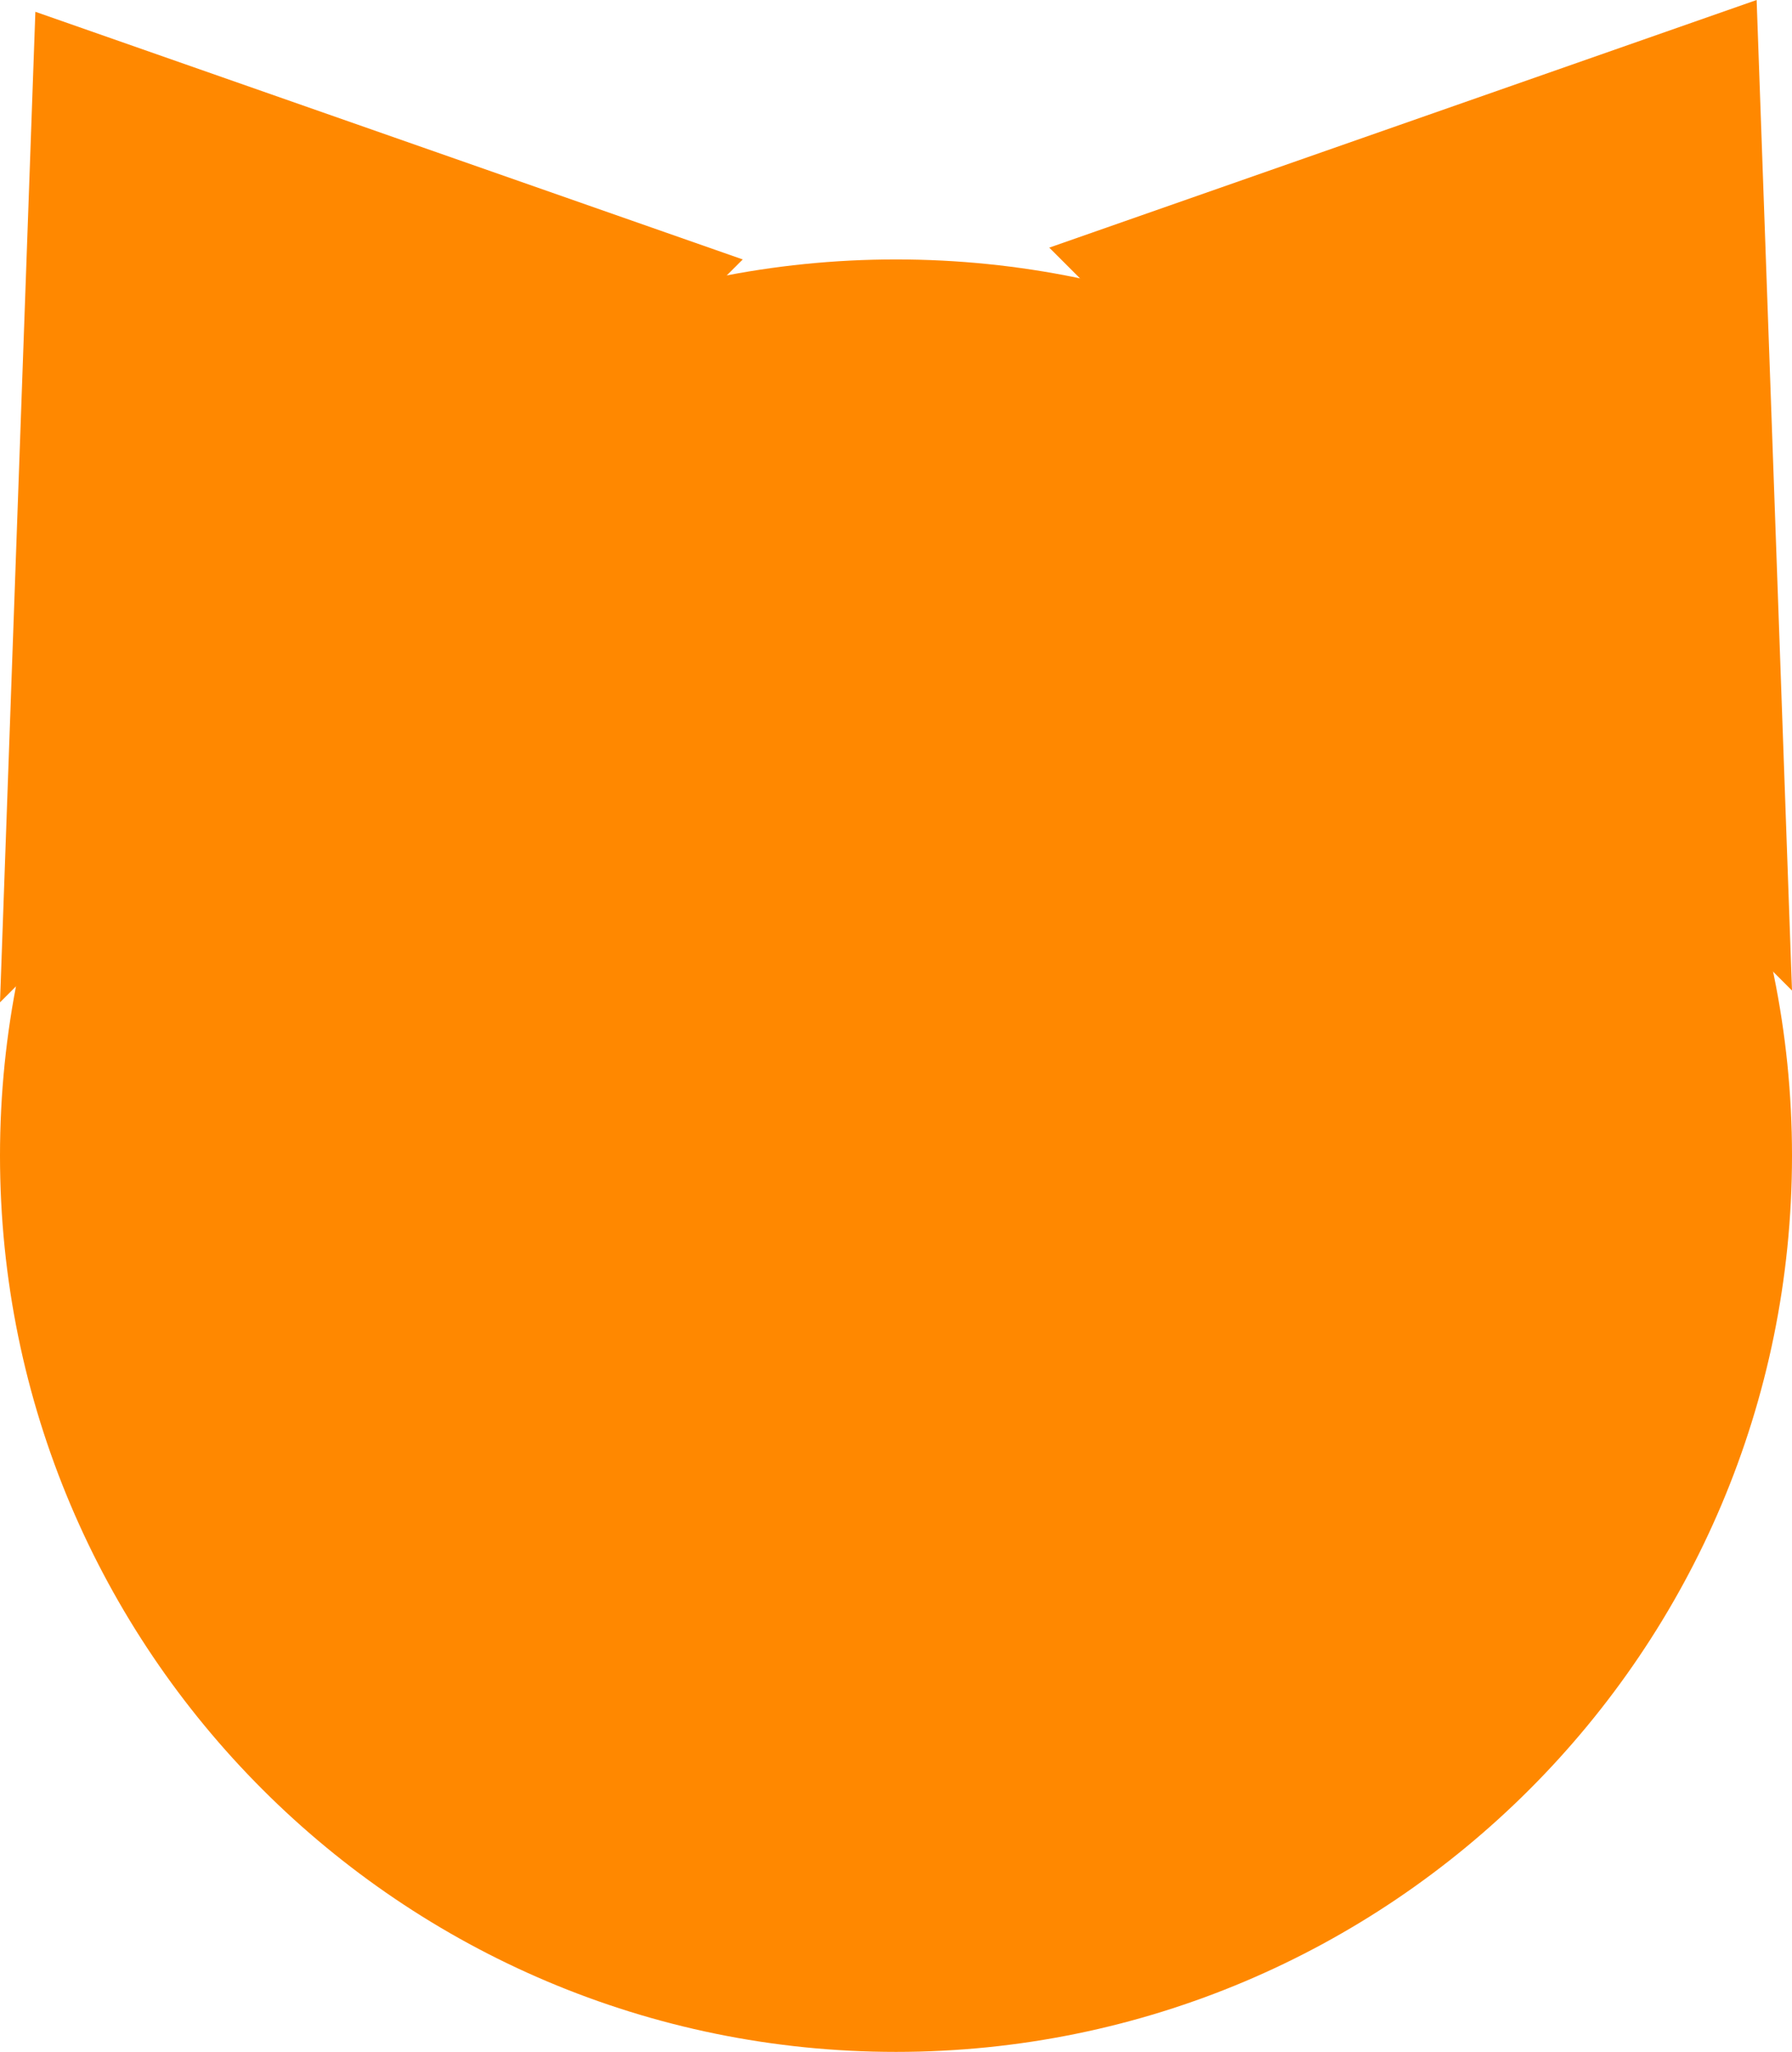 <svg version="1.1" xmlns="http://www.w3.org/2000/svg" xmlns:xlink="http://www.w3.org/1999/xlink" width="79.702" height="91.238" viewBox="0,0,79.702,91.238"><g transform="translate(-200.149,-128.613)"><g data-paper-data="{&quot;isPaintingLayer&quot;:true}" fill="#ff8800" fill-rule="nonzero" stroke="none" stroke-width="0" stroke-linecap="butt" stroke-linejoin="miter" stroke-miterlimit="10" stroke-dasharray="" stroke-dashoffset="0" style="mix-blend-mode: normal"><path d="M200.149,180c0,-22.009 17.842,-39.851 39.851,-39.851c22.009,0 39.851,17.842 39.851,39.851c0,22.009 -17.842,39.851 -39.851,39.851c-22.009,0 -39.851,-17.842 -39.851,-39.851z"/><path d="M200.149,173.183l1.573,-44.046l31.461,11.012z"/><path d="M246.817,139.624l31.461,-11.011l1.573,44.046z" data-paper-data="{&quot;index&quot;:null}"/></g></g></svg>